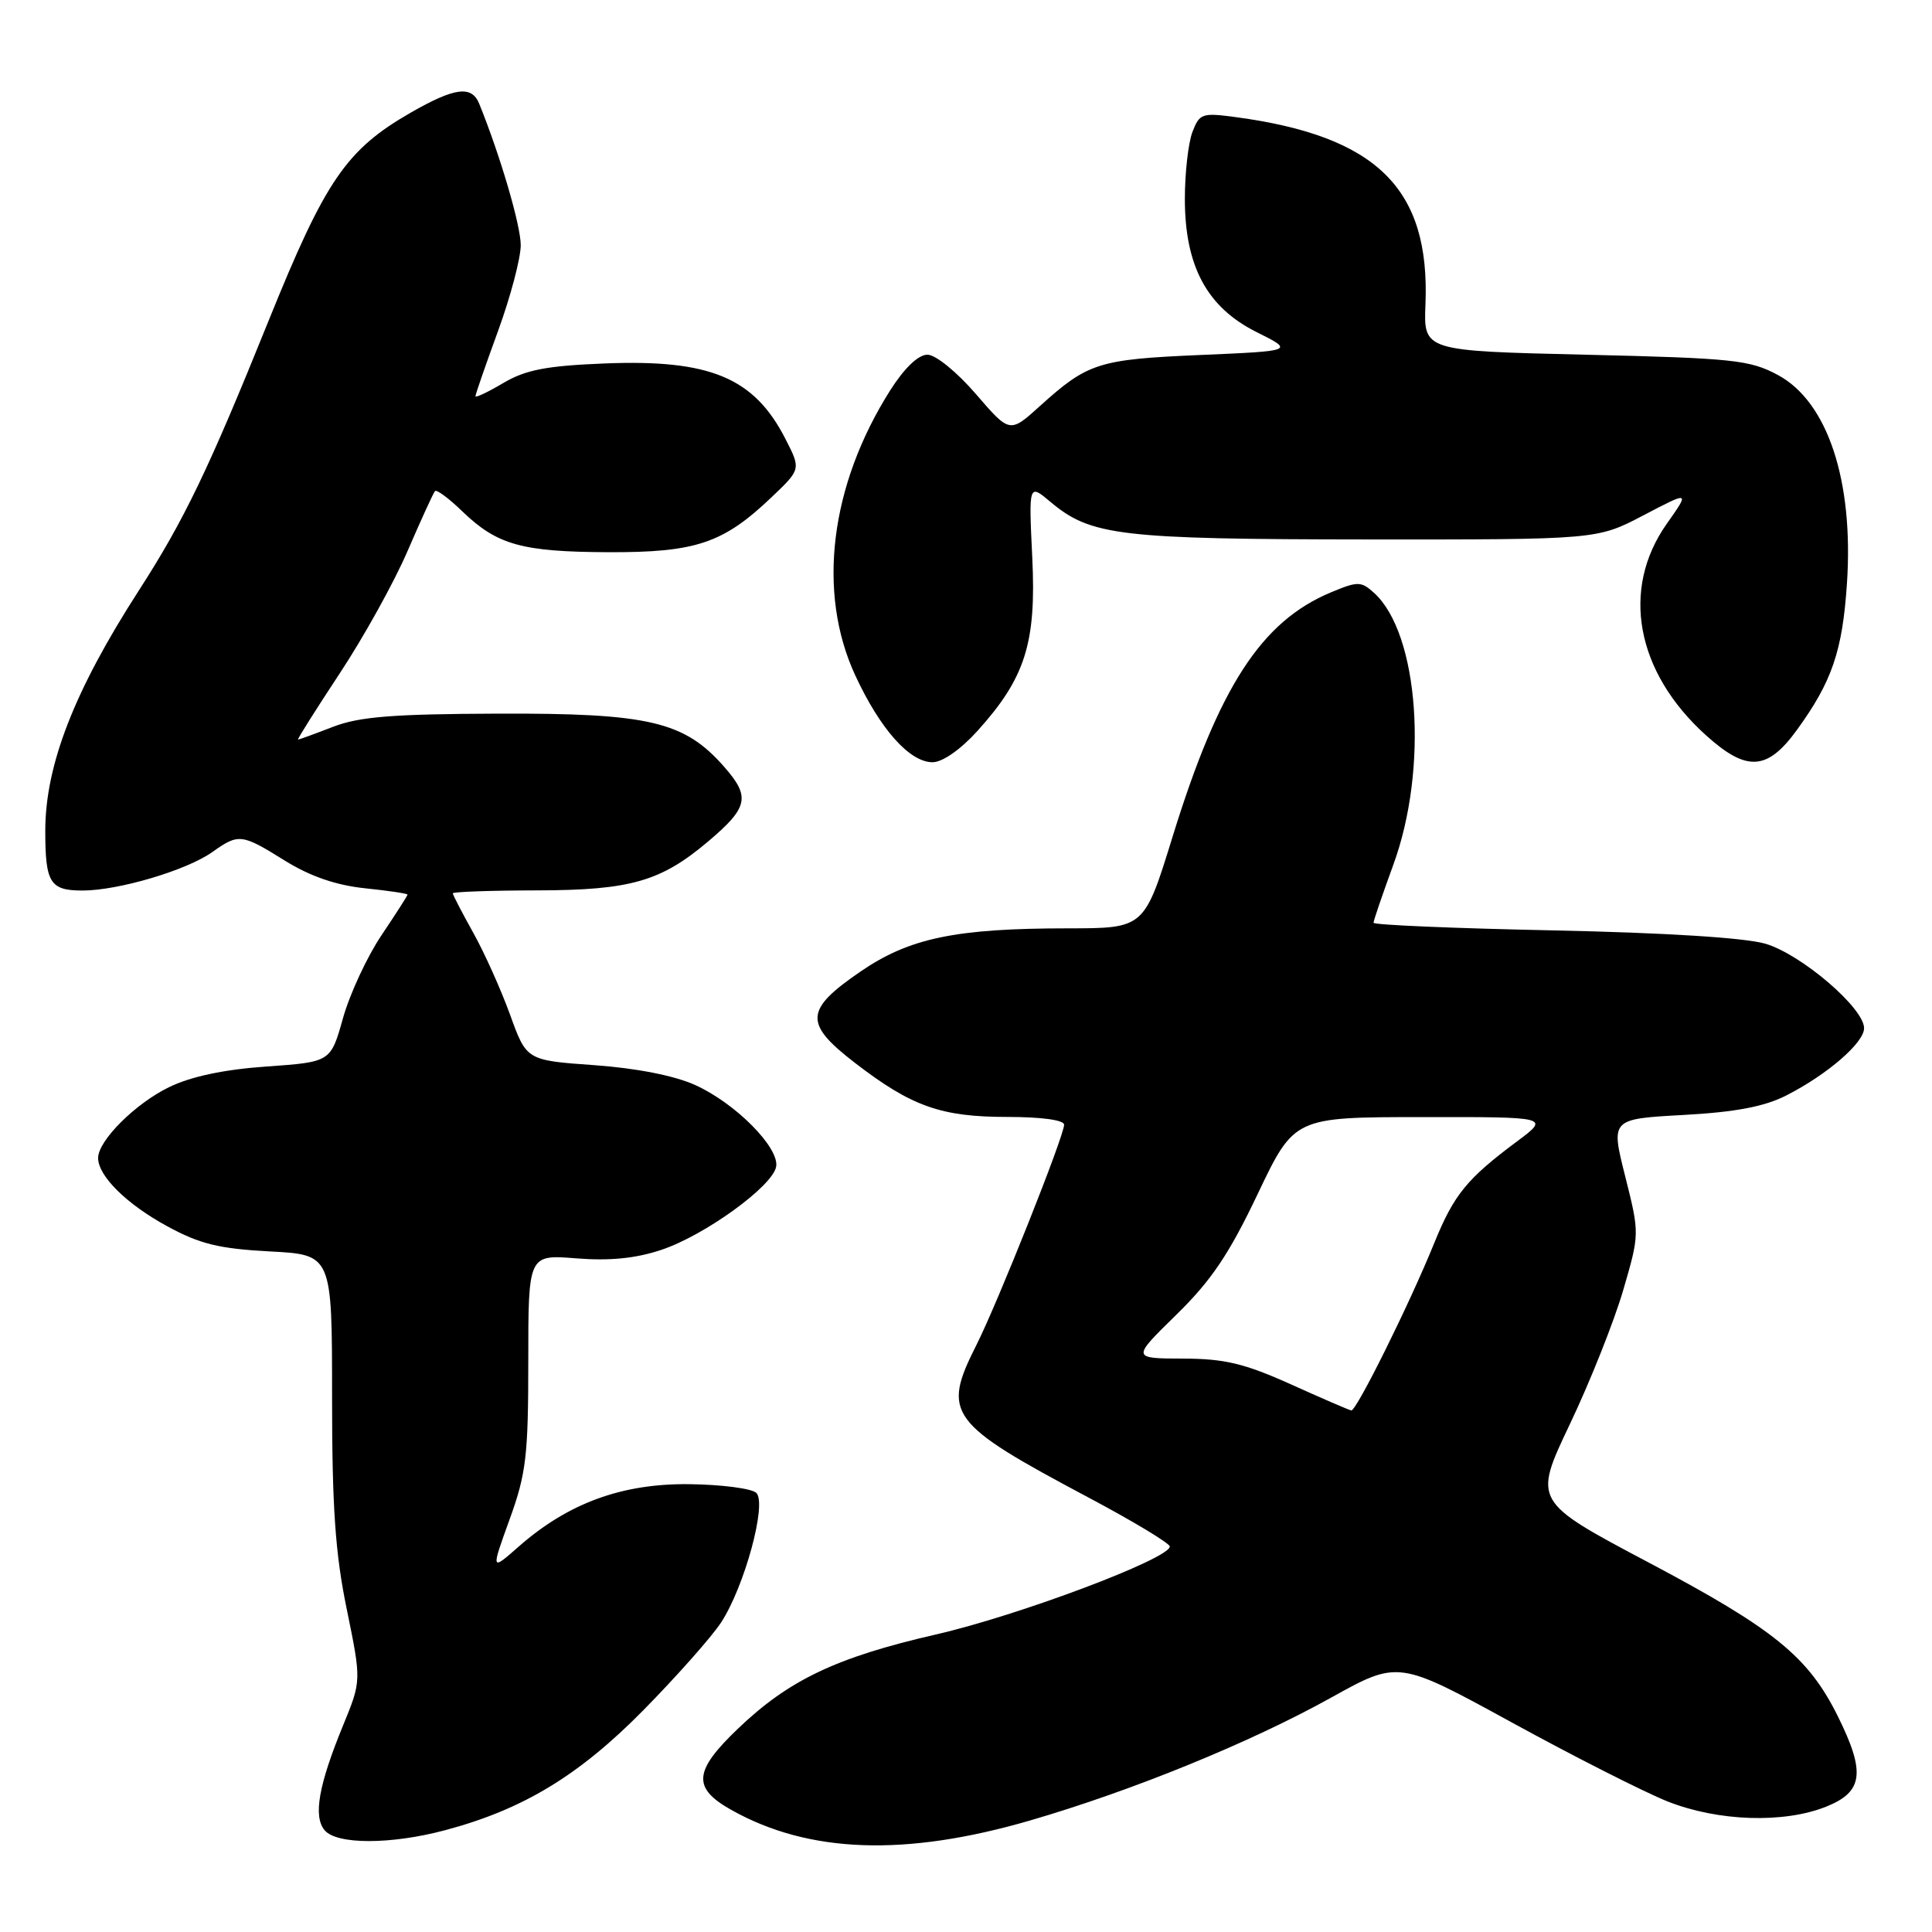 <?xml version="1.0" encoding="UTF-8" standalone="no"?>
<!DOCTYPE svg PUBLIC "-//W3C//DTD SVG 1.1//EN" "http://www.w3.org/Graphics/SVG/1.1/DTD/svg11.dtd" >
<svg xmlns="http://www.w3.org/2000/svg" xmlns:xlink="http://www.w3.org/1999/xlink" version="1.1" viewBox="0 0 256 256">
 <g >
 <path fill="currentColor"
d=" M 136.50 241.22 C 150.06 237.27 165.67 230.90 176.39 224.94 C 185.28 220.00 185.28 220.00 200.35 228.25 C 208.64 232.79 217.92 237.49 220.96 238.70 C 227.65 241.35 236.36 241.64 241.98 239.39 C 246.90 237.42 247.22 234.85 243.49 227.35 C 239.58 219.50 235.06 215.84 218.51 207.07 C 203.15 198.94 203.15 198.94 208.01 188.72 C 210.69 183.10 213.86 175.12 215.07 171.00 C 217.26 163.49 217.26 163.49 215.35 155.88 C 213.43 148.27 213.43 148.27 223.05 147.74 C 229.98 147.36 233.80 146.63 236.70 145.15 C 242.14 142.38 247.00 138.17 247.00 136.24 C 247.00 133.56 238.64 126.42 233.90 125.04 C 231.15 124.25 220.58 123.59 205.75 123.28 C 192.69 123.01 182.00 122.56 182.00 122.27 C 182.00 121.98 183.18 118.54 184.61 114.62 C 189.30 101.85 188.04 83.97 182.07 78.56 C 180.35 77.01 179.93 77.00 176.36 78.49 C 167.14 82.33 161.52 91.00 155.39 110.81 C 151.63 123.00 151.63 123.00 141.56 123.01 C 126.64 123.01 120.49 124.29 114.00 128.75 C 106.62 133.81 106.51 135.61 113.25 140.81 C 120.77 146.61 124.68 148.00 133.47 148.00 C 137.99 148.00 141.00 148.41 141.00 149.03 C 141.00 150.52 132.20 172.63 129.38 178.22 C 124.77 187.35 125.66 188.56 144.25 198.44 C 150.16 201.58 155.00 204.50 155.00 204.92 C 155.00 206.53 134.97 214.07 124.00 216.58 C 110.81 219.61 104.51 222.61 97.77 229.07 C 91.90 234.68 91.72 236.91 96.88 239.81 C 107.15 245.59 119.94 246.04 136.50 241.22 Z  M 58.95 242.52 C 69.27 239.78 76.69 235.29 85.22 226.64 C 89.63 222.16 94.27 216.93 95.54 215.00 C 98.64 210.27 101.65 199.25 100.22 197.82 C 99.64 197.24 95.63 196.71 91.33 196.66 C 82.42 196.56 75.30 199.16 68.73 204.93 C 65.05 208.17 65.05 208.17 67.52 201.34 C 69.72 195.28 70.00 192.91 70.00 180.37 C 70.00 166.23 70.00 166.23 76.36 166.74 C 80.77 167.09 84.23 166.75 87.61 165.62 C 93.36 163.71 102.34 157.21 102.84 154.61 C 103.32 152.10 97.46 146.18 92.11 143.77 C 89.38 142.53 84.33 141.54 78.75 141.14 C 69.77 140.50 69.77 140.50 67.59 134.46 C 66.38 131.13 64.19 126.24 62.70 123.58 C 61.22 120.92 60.00 118.58 60.00 118.37 C 60.00 118.17 65.06 117.99 71.25 117.98 C 83.52 117.95 87.54 116.80 93.77 111.55 C 99.16 107.00 99.47 105.60 95.96 101.61 C 90.68 95.59 86.01 94.49 66.00 94.56 C 52.07 94.61 47.61 94.96 44.12 96.31 C 41.72 97.24 39.63 98.00 39.49 98.00 C 39.34 98.00 41.83 94.06 45.00 89.25 C 48.18 84.44 52.24 77.12 54.01 73.00 C 55.79 68.88 57.42 65.31 57.64 65.07 C 57.85 64.83 59.49 66.04 61.26 67.76 C 65.88 72.21 69.14 73.12 80.61 73.17 C 92.19 73.21 95.82 72.00 102.22 65.90 C 106.13 62.18 106.13 62.18 104.09 58.19 C 99.94 50.04 94.11 47.60 80.11 48.16 C 72.41 48.47 69.66 49.00 66.71 50.74 C 64.67 51.95 63.00 52.74 63.00 52.50 C 63.00 52.25 64.35 48.36 66.00 43.84 C 67.65 39.32 69.00 34.21 69.00 32.48 C 69.00 29.85 66.27 20.57 63.50 13.75 C 62.50 11.29 60.27 11.58 54.45 14.91 C 45.87 19.84 43.12 23.86 35.59 42.50 C 27.64 62.20 24.41 68.92 18.38 78.27 C 9.84 91.52 6.00 101.38 6.00 110.10 C 6.00 116.99 6.63 118.00 10.93 118.00 C 15.69 118.00 24.74 115.32 28.15 112.89 C 31.63 110.42 32.01 110.46 37.78 114.06 C 41.11 116.12 44.53 117.30 48.35 117.70 C 51.46 118.02 54.00 118.40 54.00 118.54 C 54.00 118.68 52.44 121.11 50.54 123.94 C 48.64 126.77 46.35 131.70 45.45 134.90 C 43.82 140.72 43.82 140.72 35.31 141.32 C 29.71 141.71 25.31 142.64 22.43 144.04 C 17.94 146.21 13.00 151.14 13.00 153.44 C 13.00 155.83 16.78 159.56 22.15 162.48 C 26.47 164.84 29.03 165.46 35.74 165.82 C 44.00 166.25 44.00 166.25 44.00 185.02 C 44.00 199.70 44.42 205.84 45.95 213.24 C 47.89 222.71 47.89 222.71 45.47 228.60 C 42.22 236.52 41.48 240.67 43.01 242.51 C 44.60 244.43 51.78 244.43 58.95 242.52 Z  M 129.50 96.87 C 135.86 89.83 137.33 85.20 136.78 73.86 C 136.31 64.08 136.31 64.08 139.20 66.51 C 144.52 70.99 148.39 71.45 181.06 71.48 C 211.63 71.50 211.63 71.50 217.77 68.28 C 223.92 65.06 223.92 65.06 220.85 69.41 C 214.74 78.08 216.76 89.04 226.03 97.41 C 231.43 102.29 234.16 102.14 238.08 96.75 C 242.75 90.32 244.13 86.29 244.73 77.32 C 245.64 63.69 242.16 53.21 235.56 49.68 C 231.86 47.69 229.62 47.46 210.06 47.00 C 188.63 46.50 188.63 46.50 188.88 40.34 C 189.51 25.00 182.47 18.04 163.75 15.52 C 159.28 14.92 158.94 15.03 158.00 17.50 C 157.45 18.95 157.00 22.93 157.00 26.35 C 157.00 35.27 159.93 40.72 166.50 44.00 C 171.50 46.50 171.50 46.50 159.00 47.04 C 145.56 47.62 144.14 48.07 137.81 53.79 C 133.80 57.42 133.80 57.42 129.31 52.21 C 126.78 49.28 123.98 47.00 122.89 47.00 C 121.68 47.00 119.85 48.75 117.97 51.70 C 109.97 64.32 108.23 78.50 113.33 89.50 C 116.63 96.62 120.53 101.00 123.57 101.00 C 124.88 101.00 127.28 99.32 129.50 96.87 Z  M 171.00 183.41 C 164.88 180.66 162.25 180.03 156.72 180.02 C 149.95 180.00 149.95 180.00 155.88 174.20 C 160.51 169.67 162.87 166.16 166.65 158.21 C 171.50 148.03 171.50 148.03 188.43 148.02 C 205.36 148.00 205.36 148.00 201.00 151.25 C 194.38 156.18 192.66 158.29 190.07 164.65 C 186.80 172.73 179.71 187.02 179.05 186.89 C 178.75 186.84 175.12 185.27 171.00 183.41 Z "/>
</g>
</svg>